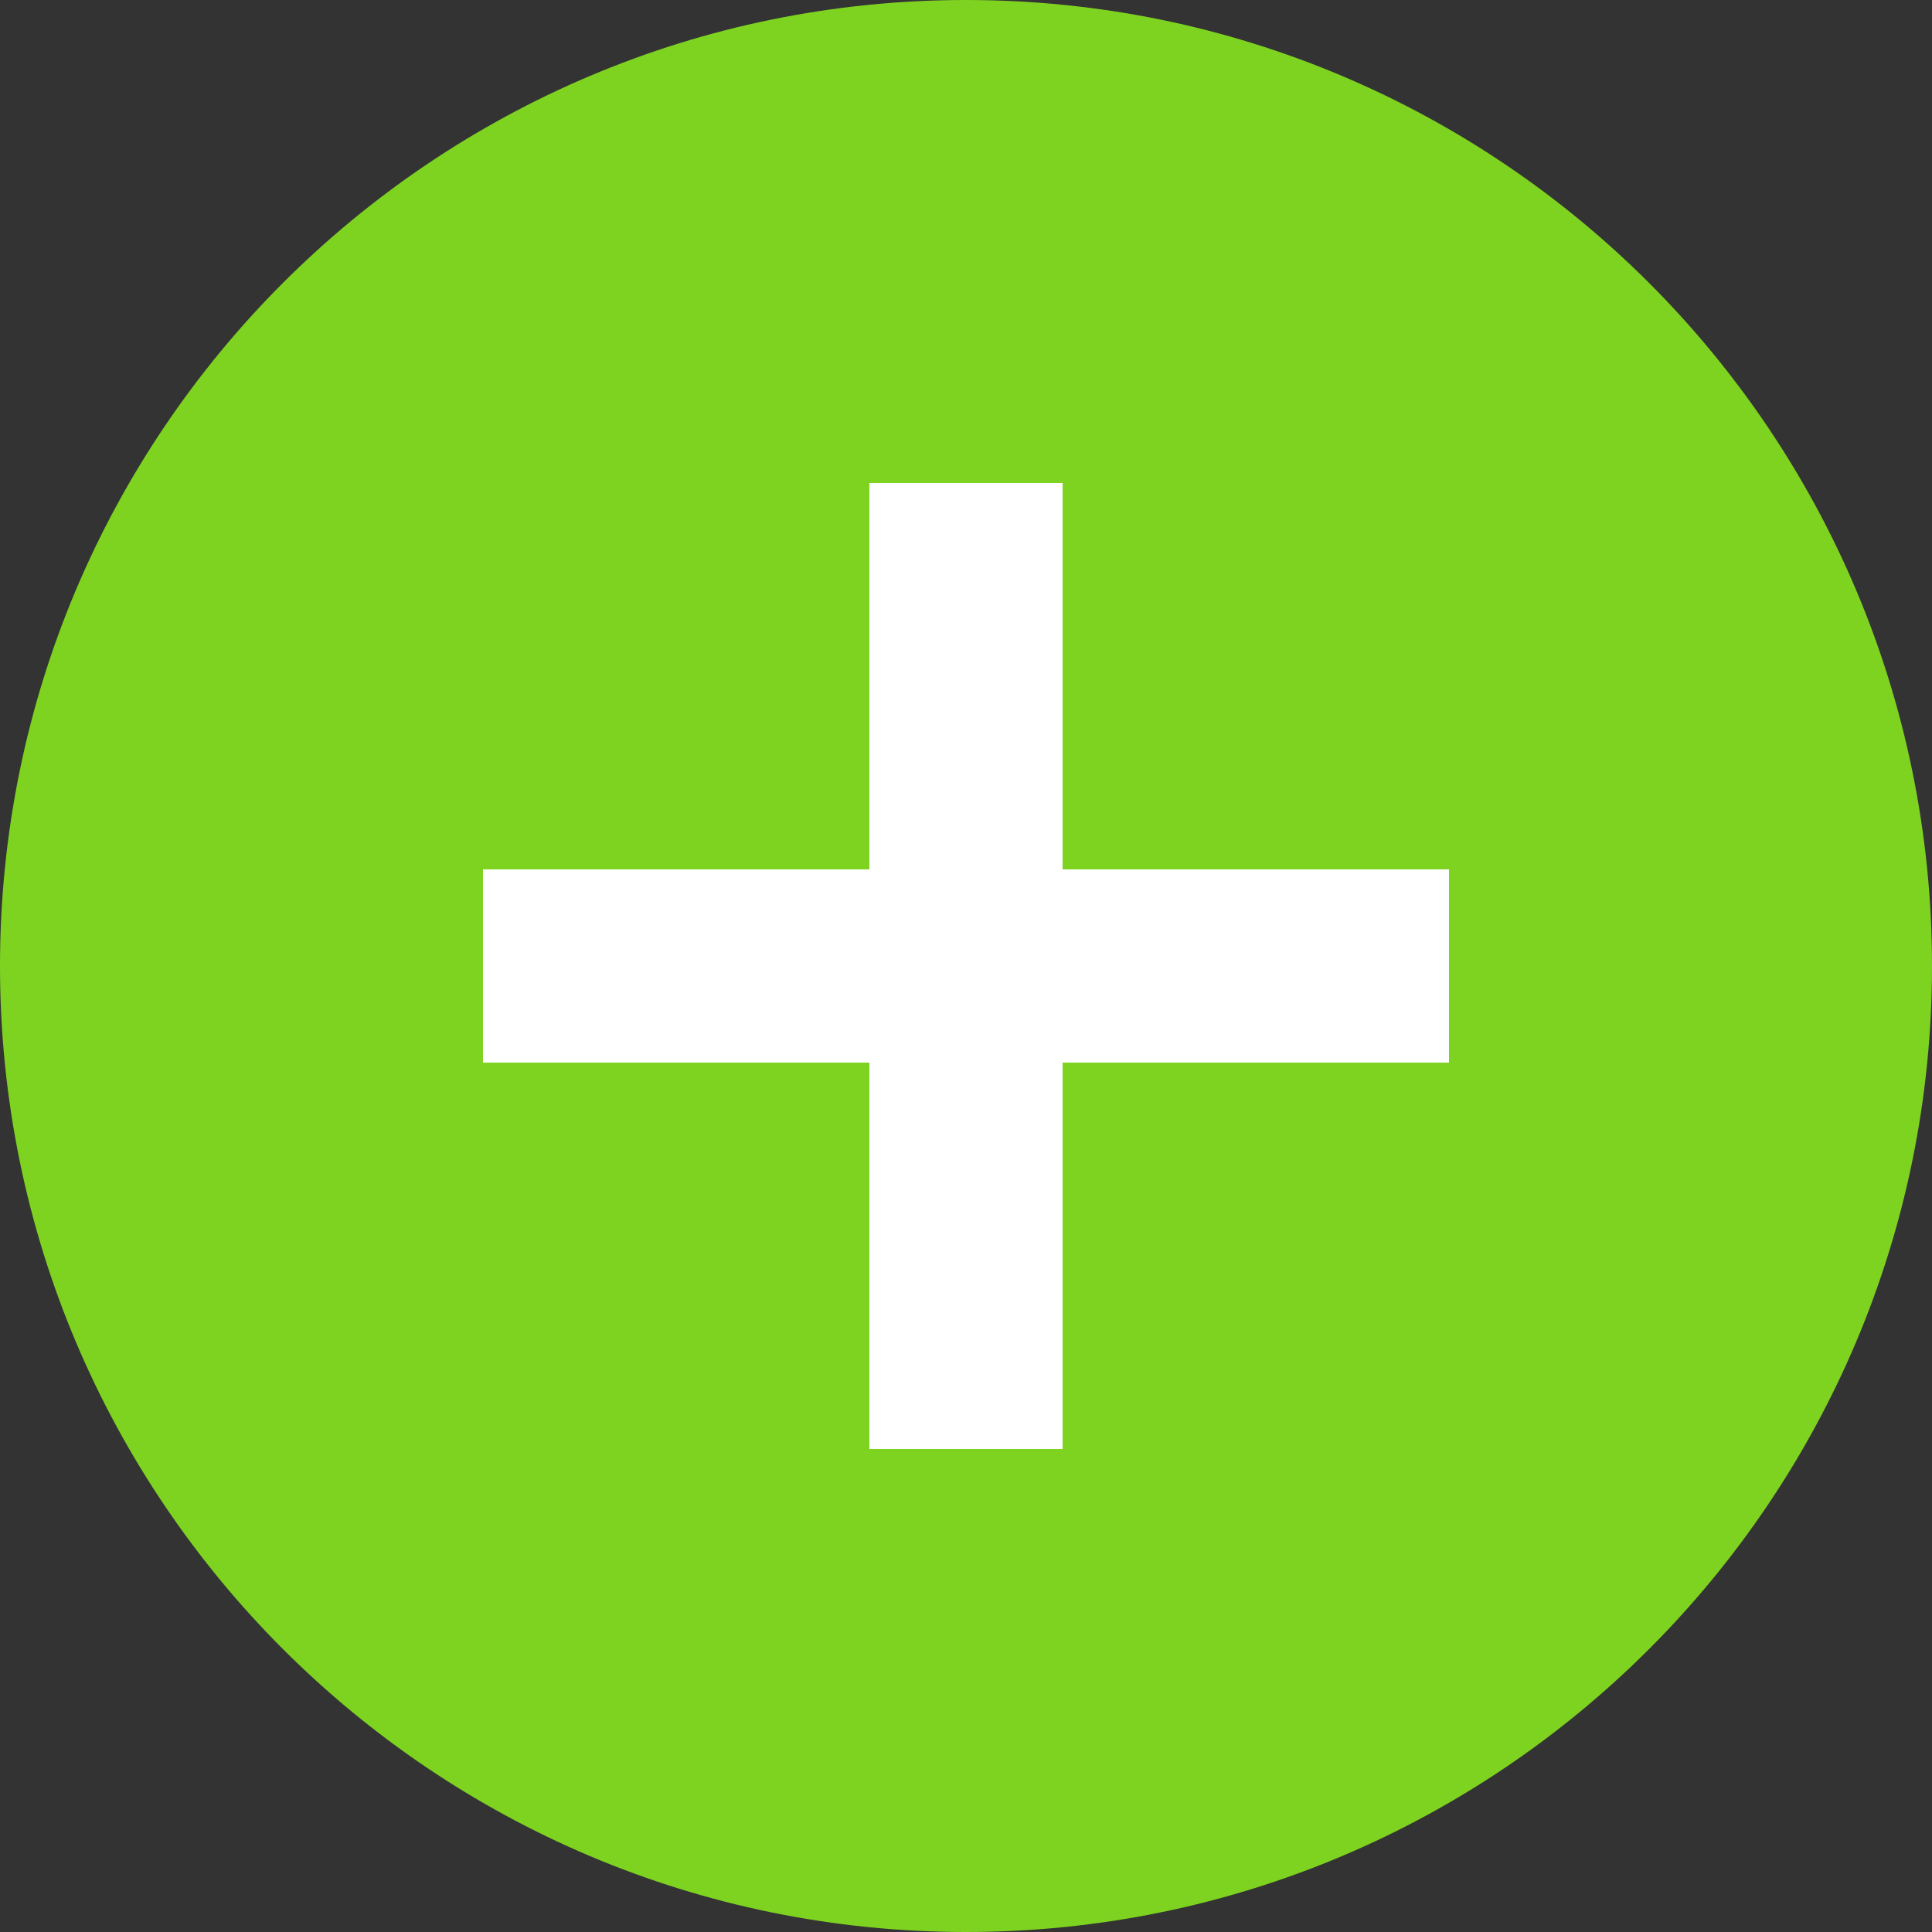 <?xml version="1.0" encoding="UTF-8" standalone="no"?>
<svg width="20px" height="20px" viewBox="0 0 20 20" version="1.1" xmlns="http://www.w3.org/2000/svg" xmlns:xlink="http://www.w3.org/1999/xlink">
    <rect x="0" y="0" width="20" height="20" fill="#333333" stroke="none"/>
    <!-- Generator: sketchtool 3.7.2 (28276) - http://www.bohemiancoding.com/sketch -->
    <title>D2984A51-3666-47EF-B0EA-23B8C2D4B84E</title>
    <desc>Created with sketchtool.</desc>
    <defs></defs>
    <g id="Web" stroke="none" stroke-width="1" fill="none" fill-rule="evenodd">
        <g id="Paramètres---Disponibilités" transform="translate(-841, -577)">
            <g id="delete" transform="translate(841, 499)">
                <g id="add" transform="translate(0, 78)">
                    <path d="M10,20 C15.523,20 20,15.523 20,10 C20,4.477 15.523,0 10,0 C4.477,0 0,4.477 0,10 C0,15.523 4.477,20 10,20 Z" id="Oval" fill="#7ED321"></path>
                    <path d="M15,10 L5,10" id="Shape" stroke="#FFFFFF" stroke-width="2"></path>
                    <path d="M10,15 L10,5" id="Shape" stroke="#FFFFFF" stroke-width="2"></path>
                </g>
            </g>
        </g>
    </g>
</svg>